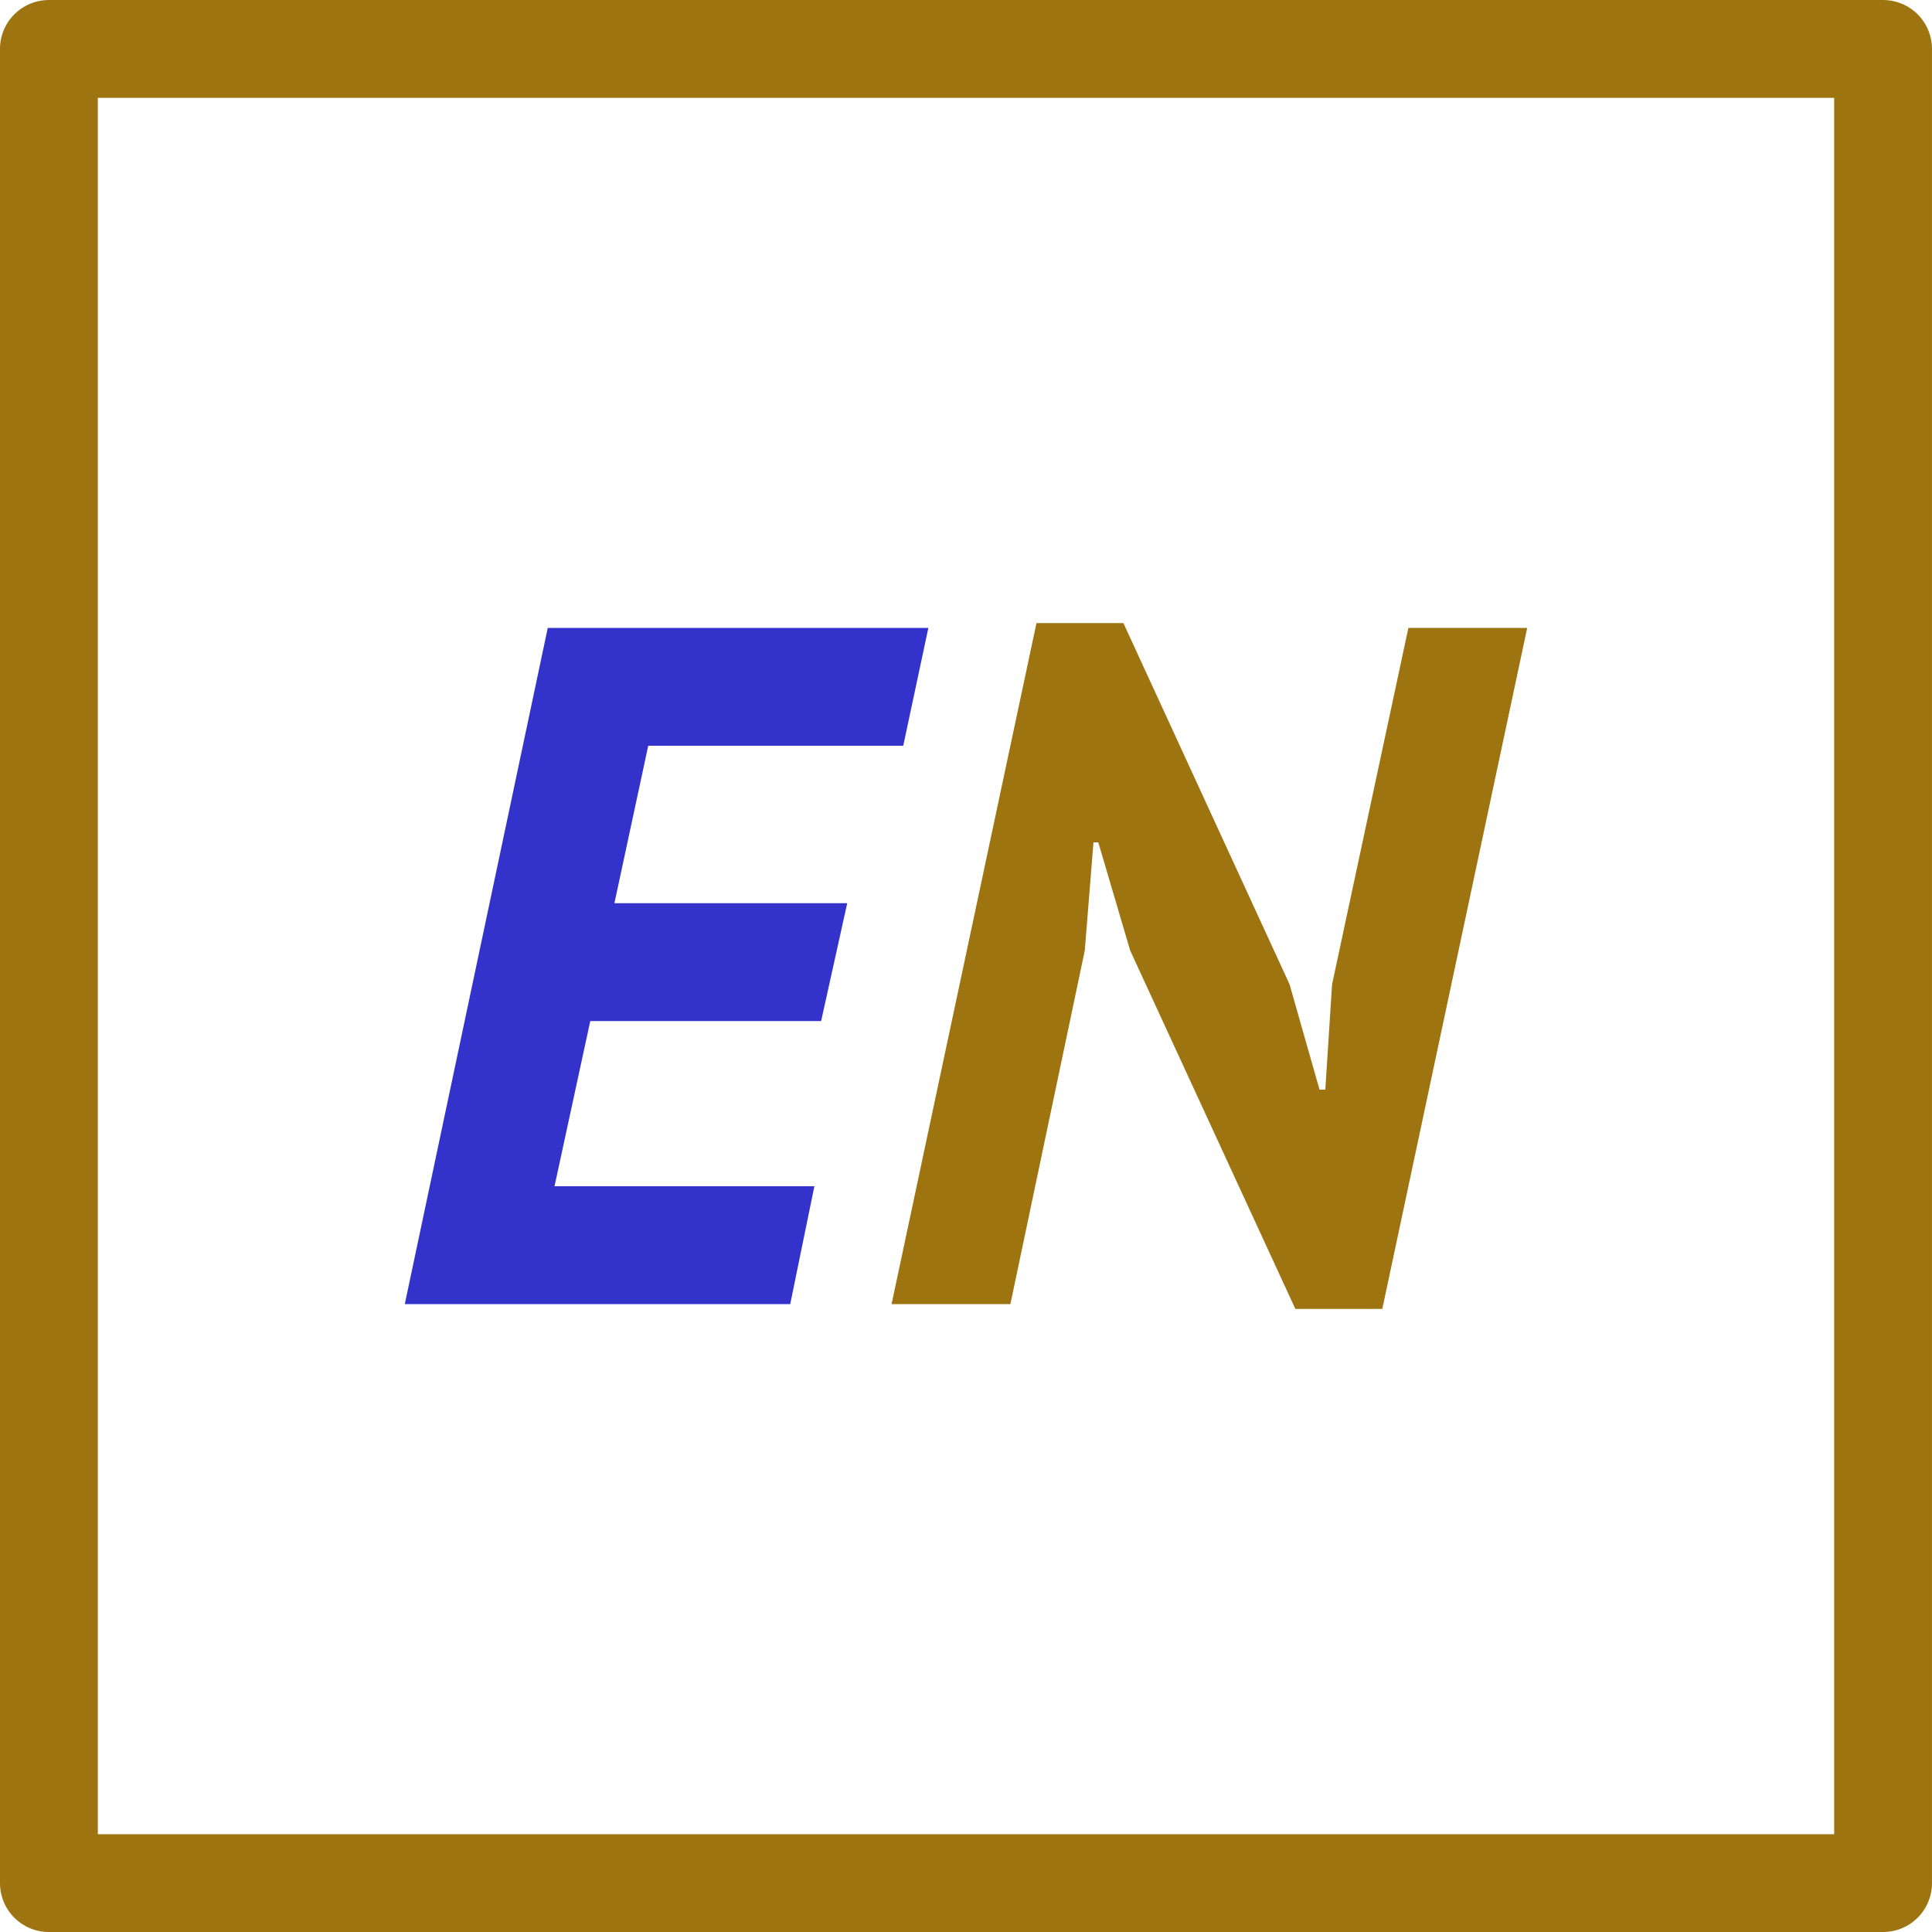 <?xml version="1.0" encoding="UTF-8" standalone="no"?>
<!-- Created with Inkscape (http://www.inkscape.org/) -->

<svg
   xmlns:dc="http://purl.org/dc/elements/1.1/"
   xmlns:cc="http://creativecommons.org/ns#"
   xmlns:rdf="http://www.w3.org/1999/02/22-rdf-syntax-ns#"
   xmlns:svg="http://www.w3.org/2000/svg"
   xmlns="http://www.w3.org/2000/svg"
   xmlns:sodipodi="http://sodipodi.sourceforge.net/DTD/sodipodi-0.dtd"
   xmlns:inkscape="http://www.inkscape.org/namespaces/inkscape"
   width="100"
   height="100"
   id="svg2998"
   version="1.1"
   inkscape:version="0.48.1 r9760"
   sodipodi:docname="euronight.svg">
  <defs
     id="defs3000">
    <marker
       inkscape:stockid="Arrow1Lstart"
       orient="auto"
       refY="0"
       refX="0"
       id="Arrow1Lstart"
       style="overflow:visible">
      <path
         id="path3809"
         d="M 0,0 5,-5 -12.5,0 5,5 0,0 z"
         style="fill-rule:evenodd;stroke:#000000;stroke-width:1pt;marker-start:none"
         transform="matrix(0.8,0,0,0.8,10,0)"
         inkscape:connector-curvature="0" />
    </marker>
  </defs>
  <sodipodi:namedview
     id="base"
     pagecolor="#ffffff"
     bordercolor="#666666"
     borderopacity="1.0"
     inkscape:pageopacity="0.0"
     inkscape:pageshadow="2"
     inkscape:zoom="3"
     inkscape:cx="-54.538467"
     inkscape:cy="60.645983"
     inkscape:document-units="px"
     inkscape:current-layer="layer1"
     showgrid="false"
     inkscape:window-width="1366"
     inkscape:window-height="712"
     inkscape:window-x="0"
     inkscape:window-y="26"
     inkscape:window-maximized="1" />
  <g
     inkscape:label="Layer 1"
     inkscape:groupmode="layer"
     id="layer1"
     transform="translate(0,-952.362)">
    <rect
       style="fill:#000080;fill-opacity:0;stroke:#9d740f;stroke-width:5.063;stroke-linejoin:round;stroke-miterlimit:4;stroke-opacity:1;stroke-dasharray:none"
       id="rect3006"
       width="94.937"
       height="94.937"
       x="2.531"
       y="954.894" />
    <path
       inkscape:connector-curvature="0"
       id="path5247"
       style="font-size:40px;font-style:normal;font-weight:normal;line-height:125%;letter-spacing:0px;word-spacing:0px;fill:#3333cc;fill-opacity:1;stroke:none;font-family:Sans;-inkscape-font-specification:PT Sans Bold"
       d="m 28.352,984.862 6.5,0 13.2,0 -1.3,6.1 -13.2,0 -1.75,8.15 12.05,0 -1.35,6.1 -11.95,0 -1.85,8.55 13.45,0 -1.25,6.1 -13.45,0 -6.5,0 7.4,-35" />
    <path
       inkscape:connector-curvature="0"
       id="path5249"
       style="font-size:40px;font-style:normal;font-weight:normal;line-height:125%;letter-spacing:0px;word-spacing:0px;fill:#9d740f;fill-opacity:1;stroke:none;font-family:Sans;-inkscape-font-specification:PT Sans Bold"
       d="m 58.498,1001.562 -1.65,-5.6 -0.25,0 -0.45,5.6 -3.85,18.3 -6.15,0 7.5,-35.25 4.5,0 8.6,18.7 1.55,5.45 0.3,0 0.35,-5.45 3.95,-18.45 6.15,0 -7.5,35.25 -4.5,0 -8.55,-18.55" />
  </g>
</svg>
